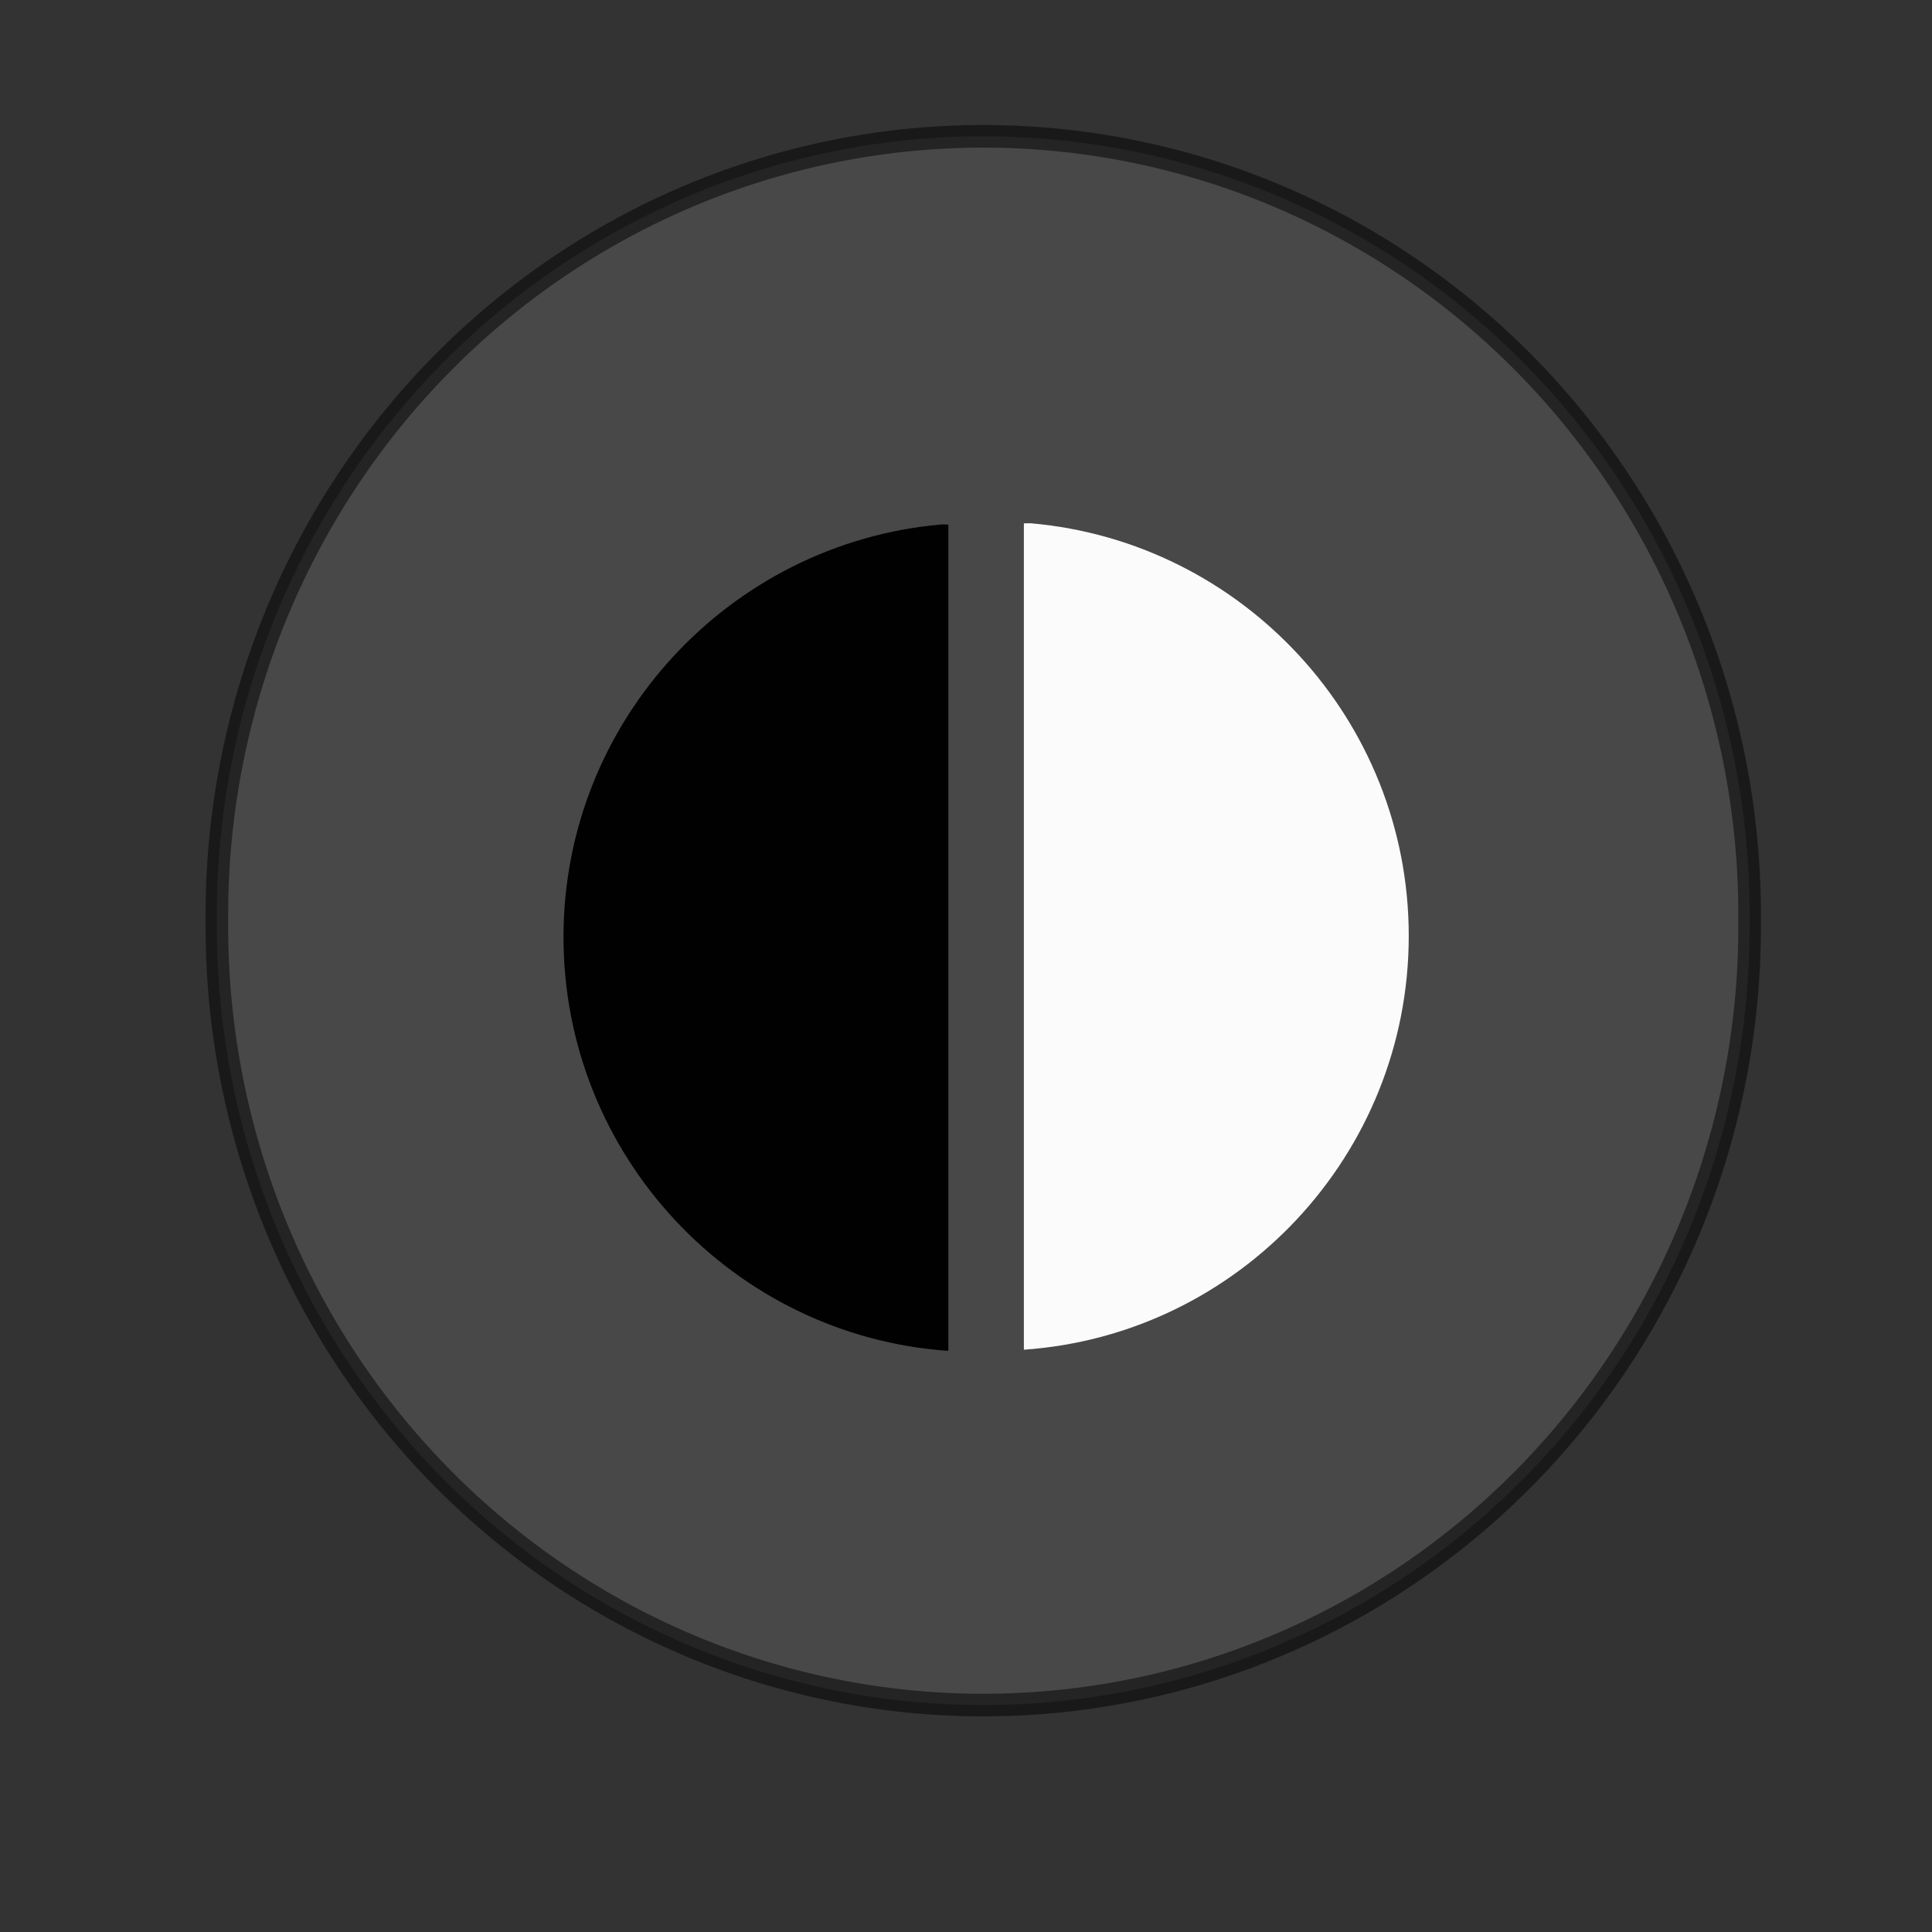 <?xml version="1.0" encoding="UTF-8" standalone="no"?>
<!-- Created with Inkscape (http://www.inkscape.org/) -->
<svg
   xmlns:dc="http://purl.org/dc/elements/1.1/"
   xmlns:cc="http://web.resource.org/cc/"
   xmlns:rdf="http://www.w3.org/1999/02/22-rdf-syntax-ns#"
   xmlns:svg="http://www.w3.org/2000/svg"
   xmlns="http://www.w3.org/2000/svg"
   xmlns:sodipodi="http://inkscape.sourceforge.net/DTD/sodipodi-0.dtd"
   xmlns:inkscape="http://www.inkscape.org/namespaces/inkscape"
   width="48px"
   height="48px"
   id="svg2388"
   sodipodi:version="0.32"
   inkscape:version="0.43"
   sodipodi:docbase="C:\src\ECHO\digilib\client\digitallibrary\greyskin"
   sodipodi:docname="brightness-on.svg"
   inkscape:export-filename="C:\src\ECHO\digilib\client\digitallibrary\greyskin\brightness-on.png"
   inkscape:export-xdpi="60.000000"
   inkscape:export-ydpi="60.000000">
  <rect width="100%" height="100%" fill="#333333" stroke="none"/>
  <defs
     id="defs2390">
    <linearGradient
       id="linearGradient3124">
      <stop
         id="stop7644"
         offset="0"
         style="stop-color:#000000;stop-opacity:0.196;" />
      <stop
         style="stop-color:#545454;stop-opacity:0.227;"
         offset="0.5"
         id="stop7646" />
      <stop
         style="stop-color:#5f5f5f;stop-opacity:1;"
         offset="1"
         id="stop3128" />
    </linearGradient>
  </defs>
  <sodipodi:namedview
     id="base"
     pagecolor="#ffffff"
     bordercolor="#666666"
     borderopacity="1.0"
     inkscape:pageopacity="0.0"
     inkscape:pageshadow="2"
     inkscape:zoom="7"
     inkscape:cx="24"
     inkscape:cy="20"
     inkscape:current-layer="layer3"
     showgrid="true"
     inkscape:grid-bbox="true"
     inkscape:document-units="px"
     inkscape:window-width="830"
     inkscape:window-height="540"
     inkscape:window-x="17"
     inkscape:window-y="22" />
  <g
     id="layer1"
     inkscape:label="Layer 1"
     inkscape:groupmode="layer"
     style="display:inline">
    <path
       sodipodi:type="arc"
       style="opacity:1;fill:#707070;fill-opacity:0.355;fill-rule:evenodd;stroke:#000000;stroke-width:0.529;stroke-linecap:butt;stroke-linejoin:miter;stroke-miterlimit:4;stroke-dasharray:none;stroke-opacity:0.503"
       id="path2396"
       sodipodi:cx="30.214285"
       sodipodi:cy="26.214285"
       sodipodi:rx="17.928572"
       sodipodi:ry="18.214285"
       d="M 48.143 26.214 A 17.929 18.214 0 1 1  12.286,26.214 A 17.929 18.214 0 1 1  48.143 26.214 z"
       transform="matrix(1.062,0,0,1.062,-7.659,-4.965)" />
  </g>
  <g
     inkscape:groupmode="layer"
     id="layer2"
     inkscape:label="l2"
     style="display:none">
    <path
       style="fill:none;fill-opacity:0.75;fill-rule:evenodd;stroke:#000000;stroke-width:1.233;stroke-linecap:butt;stroke-linejoin:miter;stroke-miterlimit:4;stroke-dasharray:none;stroke-opacity:1"
       d="M 16.867,15.295 L 16.867,31.383 L 30.841,23.163 L 16.867,15.295 z "
       id="path7614" />
    <path
       style="fill:none;fill-opacity:0.75;fill-rule:evenodd;stroke:#000000;stroke-width:1px;stroke-linecap:butt;stroke-linejoin:miter;stroke-opacity:1"
       d="M 33,13.571 L 33,32.429"
       id="path1367" />
  </g>
  <g
     inkscape:groupmode="layer"
     id="layer3"
     inkscape:label="l3"
     style="display:inline">
    <path
       style="opacity:1;color:#000000;fill:#000000;fill-opacity:0.982;fill-rule:nonzero;stroke:none;stroke-width:0.562;stroke-linecap:butt;stroke-linejoin:miter;marker:none;marker-start:none;marker-mid:none;marker-end:none;stroke-miterlimit:4;stroke-dasharray:none;stroke-dashoffset:0;stroke-opacity:1;visibility:visible;display:inline;overflow:visible"
       d="M 23.375 13.031 C 18.128 13.498 14 17.914 14 23.281 C 14 28.716 18.221 33.192 23.562 33.562 L 23.562 13.031 C 23.497 13.036 23.44 13.025 23.375 13.031 z "
       id="path2882" />
    <path
       style="opacity:1;color:#000000;fill:#fefefe;fill-opacity:0.982;fill-rule:nonzero;stroke:none;stroke-width:0.562;stroke-linecap:butt;stroke-linejoin:miter;marker:none;marker-start:none;marker-mid:none;marker-end:none;stroke-miterlimit:4;stroke-dasharray:none;stroke-dashoffset:0;stroke-opacity:1;visibility:visible;display:inline;overflow:visible"
       d="M 25.625,13.002 C 30.872,13.468 35,17.885 35,23.252 C 35,28.687 30.779,33.162 25.438,33.533 L 25.438,13.002 C 25.503,13.006 25.56,12.996 25.625,13.002 z "
       id="path2891" />
  </g>
</svg>
